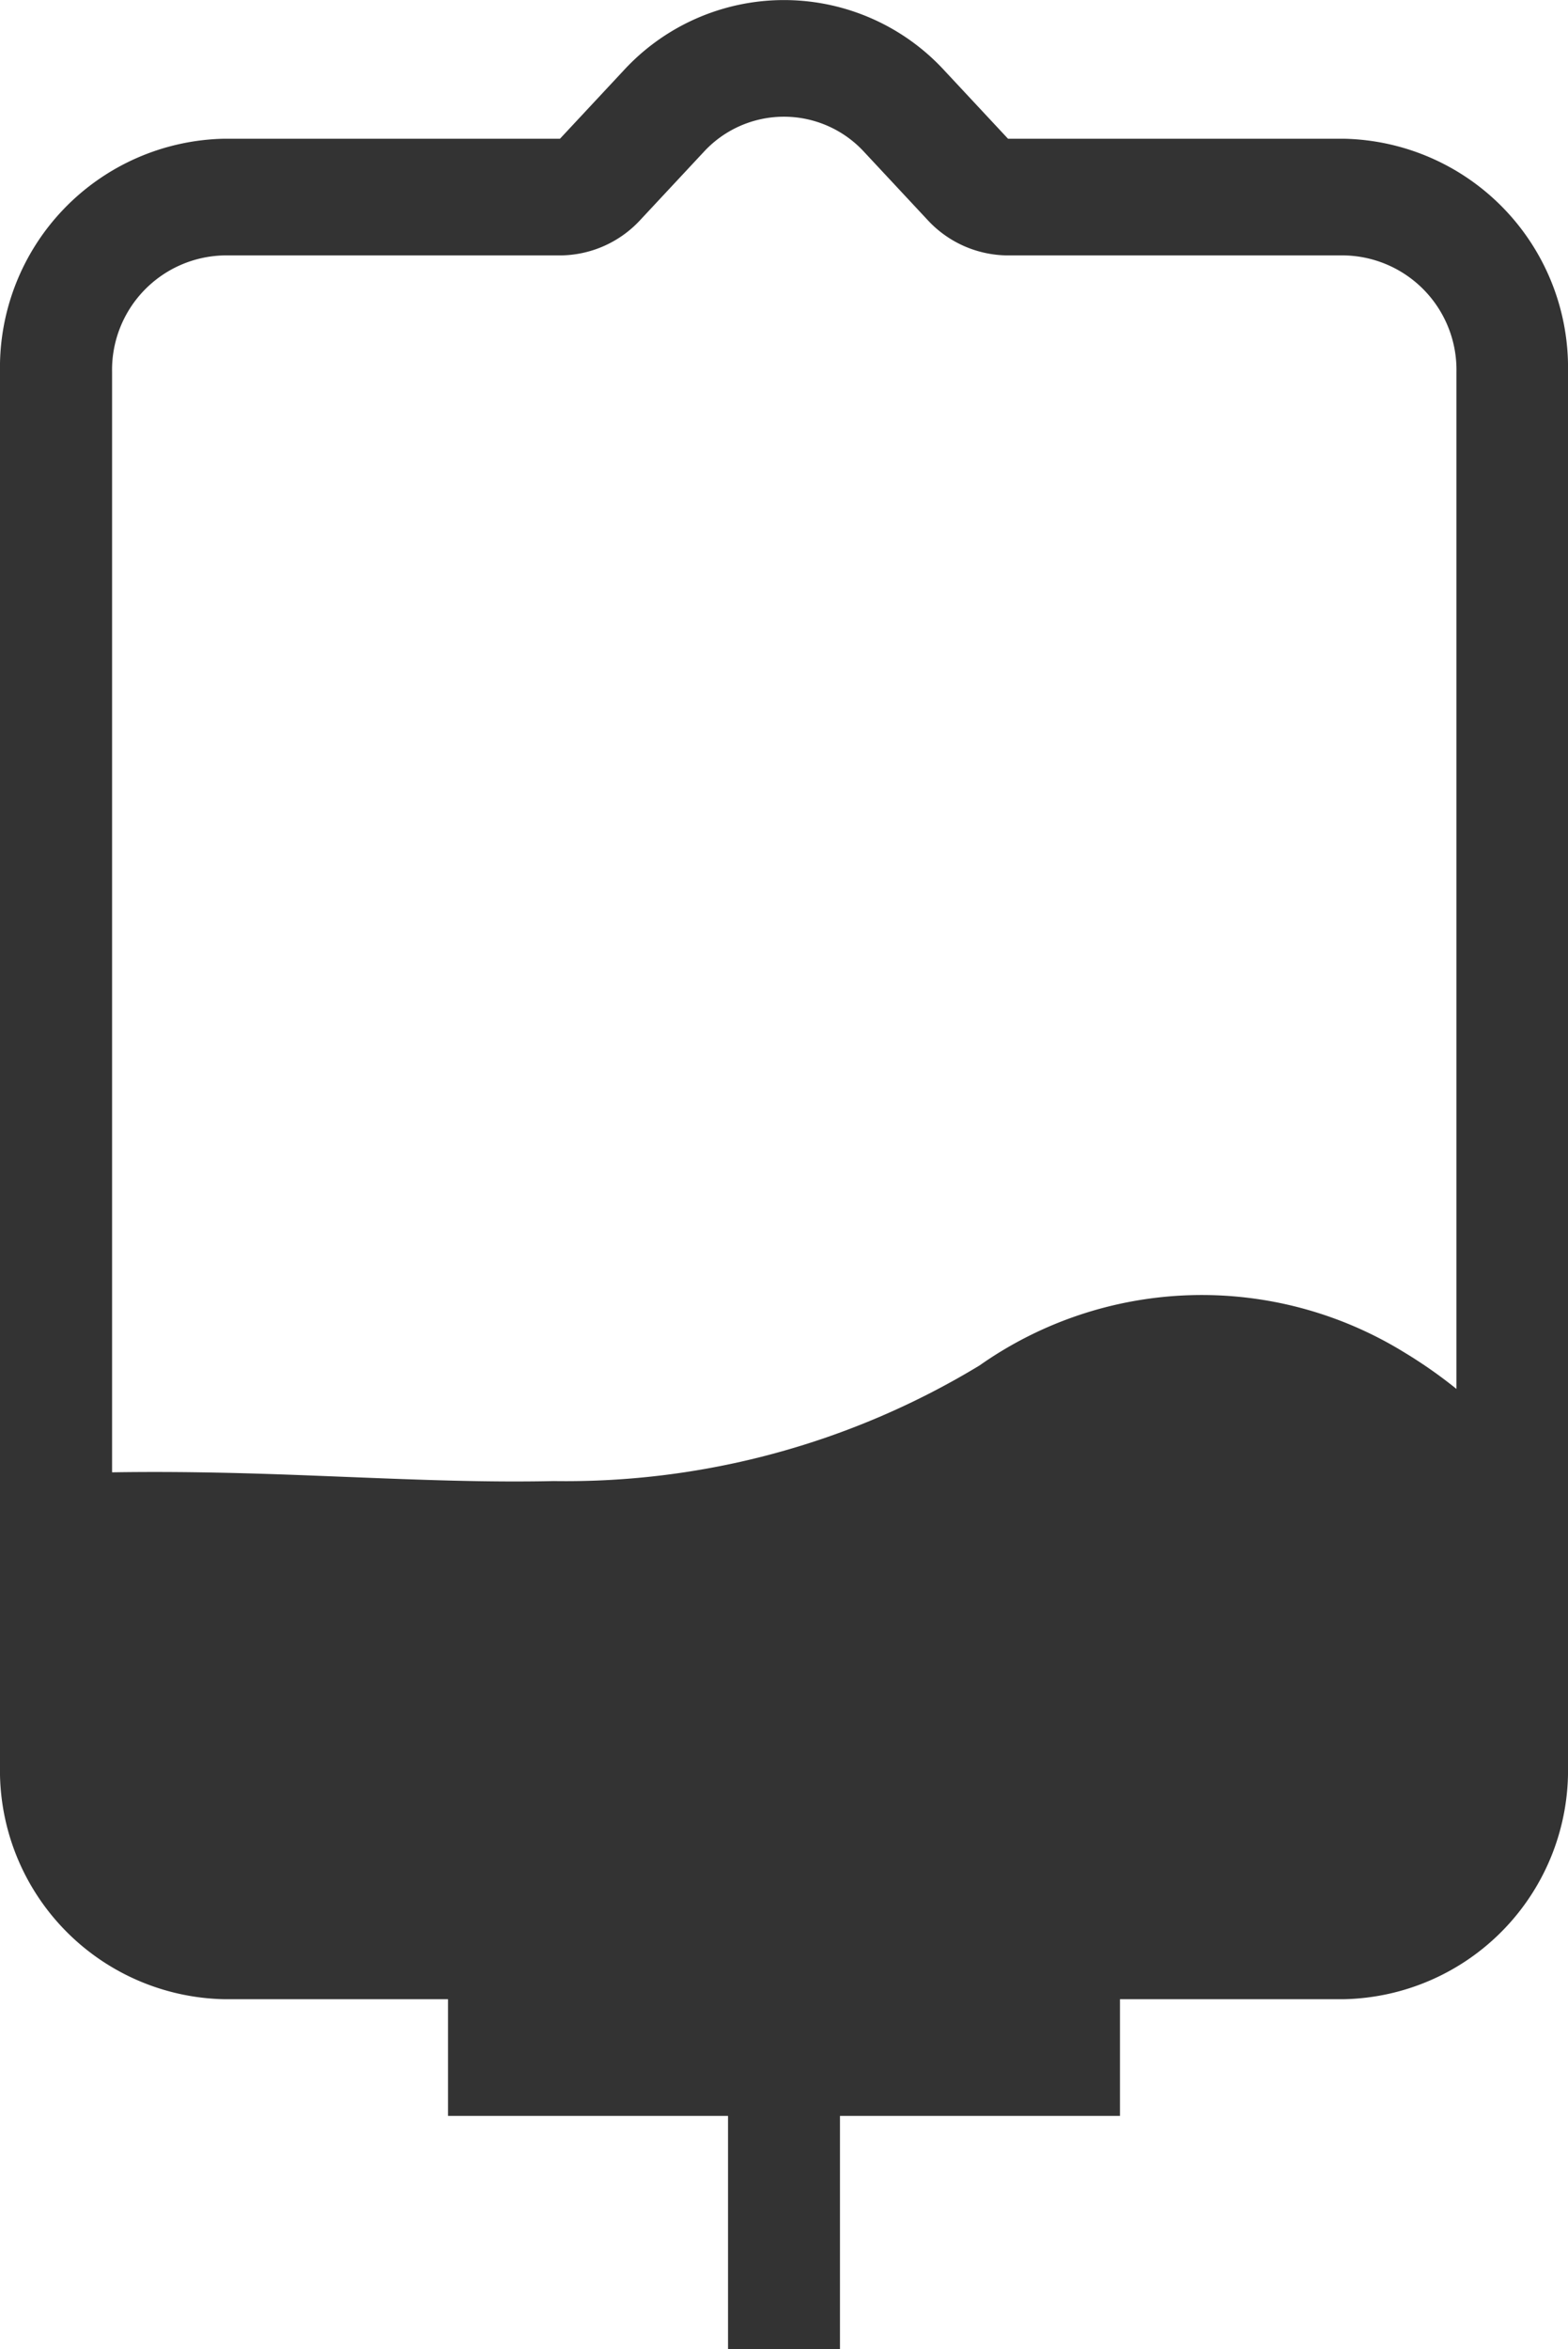 <svg xmlns="http://www.w3.org/2000/svg" width="12.018" height="18" viewBox="0 0 12.018 18">
  <defs>
    <style>
      .cls-1 {
        fill: #333;
        fill-rule: evenodd;
      }
    </style>
  </defs>
  <path id="Path_3" data-name="Path 3" class="cls-1" d="M22.018,6.851V17.529A1.754,1.754,0,0,1,20.3,19.318H18.584v.894H16.438V22H15.58V20.212H13.434v-.894H11.717A1.754,1.754,0,0,1,10,17.529V6.851a1.754,1.754,0,0,1,1.717-1.788h2.575l.486-.521a1.67,1.67,0,0,1,2.462,0l.486.521H20.3A1.754,1.754,0,0,1,22.018,6.851Zm-4.292-.894a.842.842,0,0,1-.616-.271l-.486-.521a.835.835,0,0,0-1.231,0l-.486.521a.842.842,0,0,1-.616.271H11.717a.877.877,0,0,0-.858.894v8.43c.559-.009,1.087.007,1.588.027l.228.009c.551.022,1.065.042,1.567.031a6.114,6.114,0,0,0,3.266-.886,2.959,2.959,0,0,1,3.255-.1,3.618,3.618,0,0,1,.4.28V6.851a.877.877,0,0,0-.858-.894Z" transform="translate(-10 -4)"/>
</svg>

